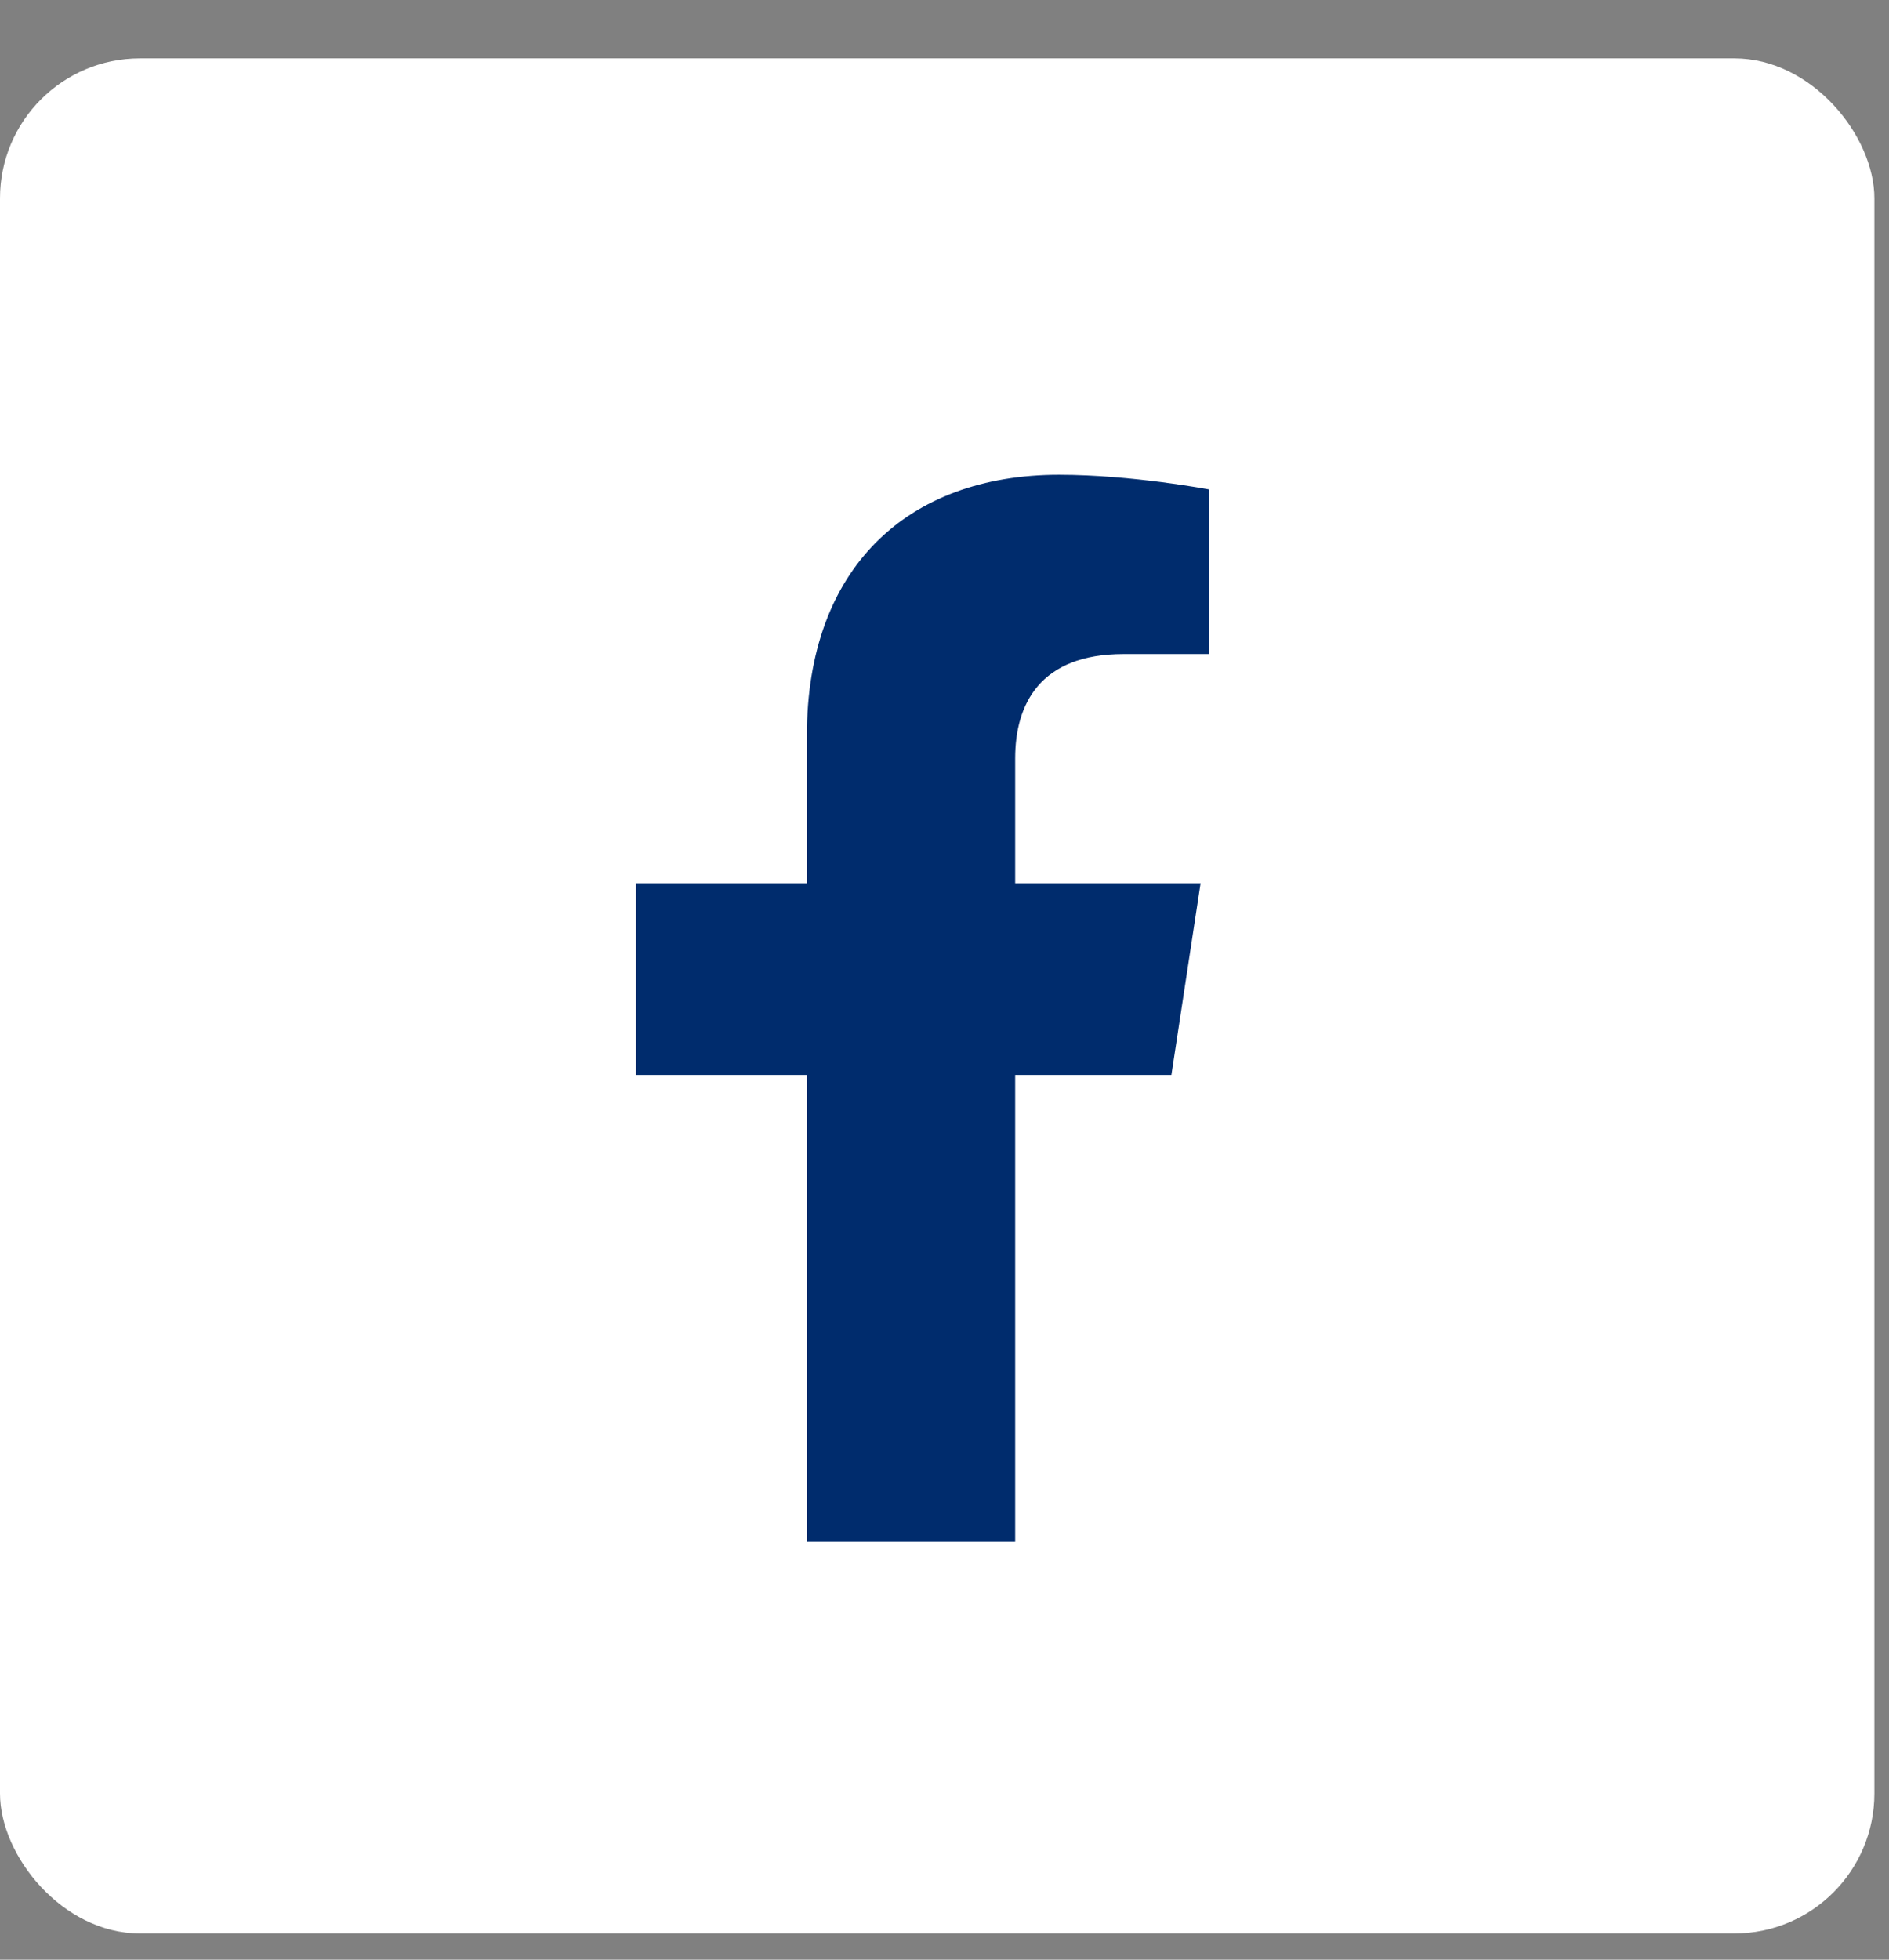 <svg width="27" height="28" viewBox="0 0 27 28" fill="none" xmlns="http://www.w3.org/2000/svg">
<rect x="0" y="0" width="27" height="28" fill="#808080" stroke="none"/>
<rect y="0.834" width="26.791" height="26.791" rx="2" fill="white"/>
<path d="M16.743 15.359H14.51V22.029H11.533V15.359H9.091V12.62H11.533V10.506C11.533 8.124 12.962 6.784 15.136 6.784C16.178 6.784 17.279 6.993 17.279 6.993V9.345H16.058C14.867 9.345 14.51 10.059 14.51 10.834V12.62H17.16L16.743 15.359Z" fill="#002C6D"/>
</svg>
